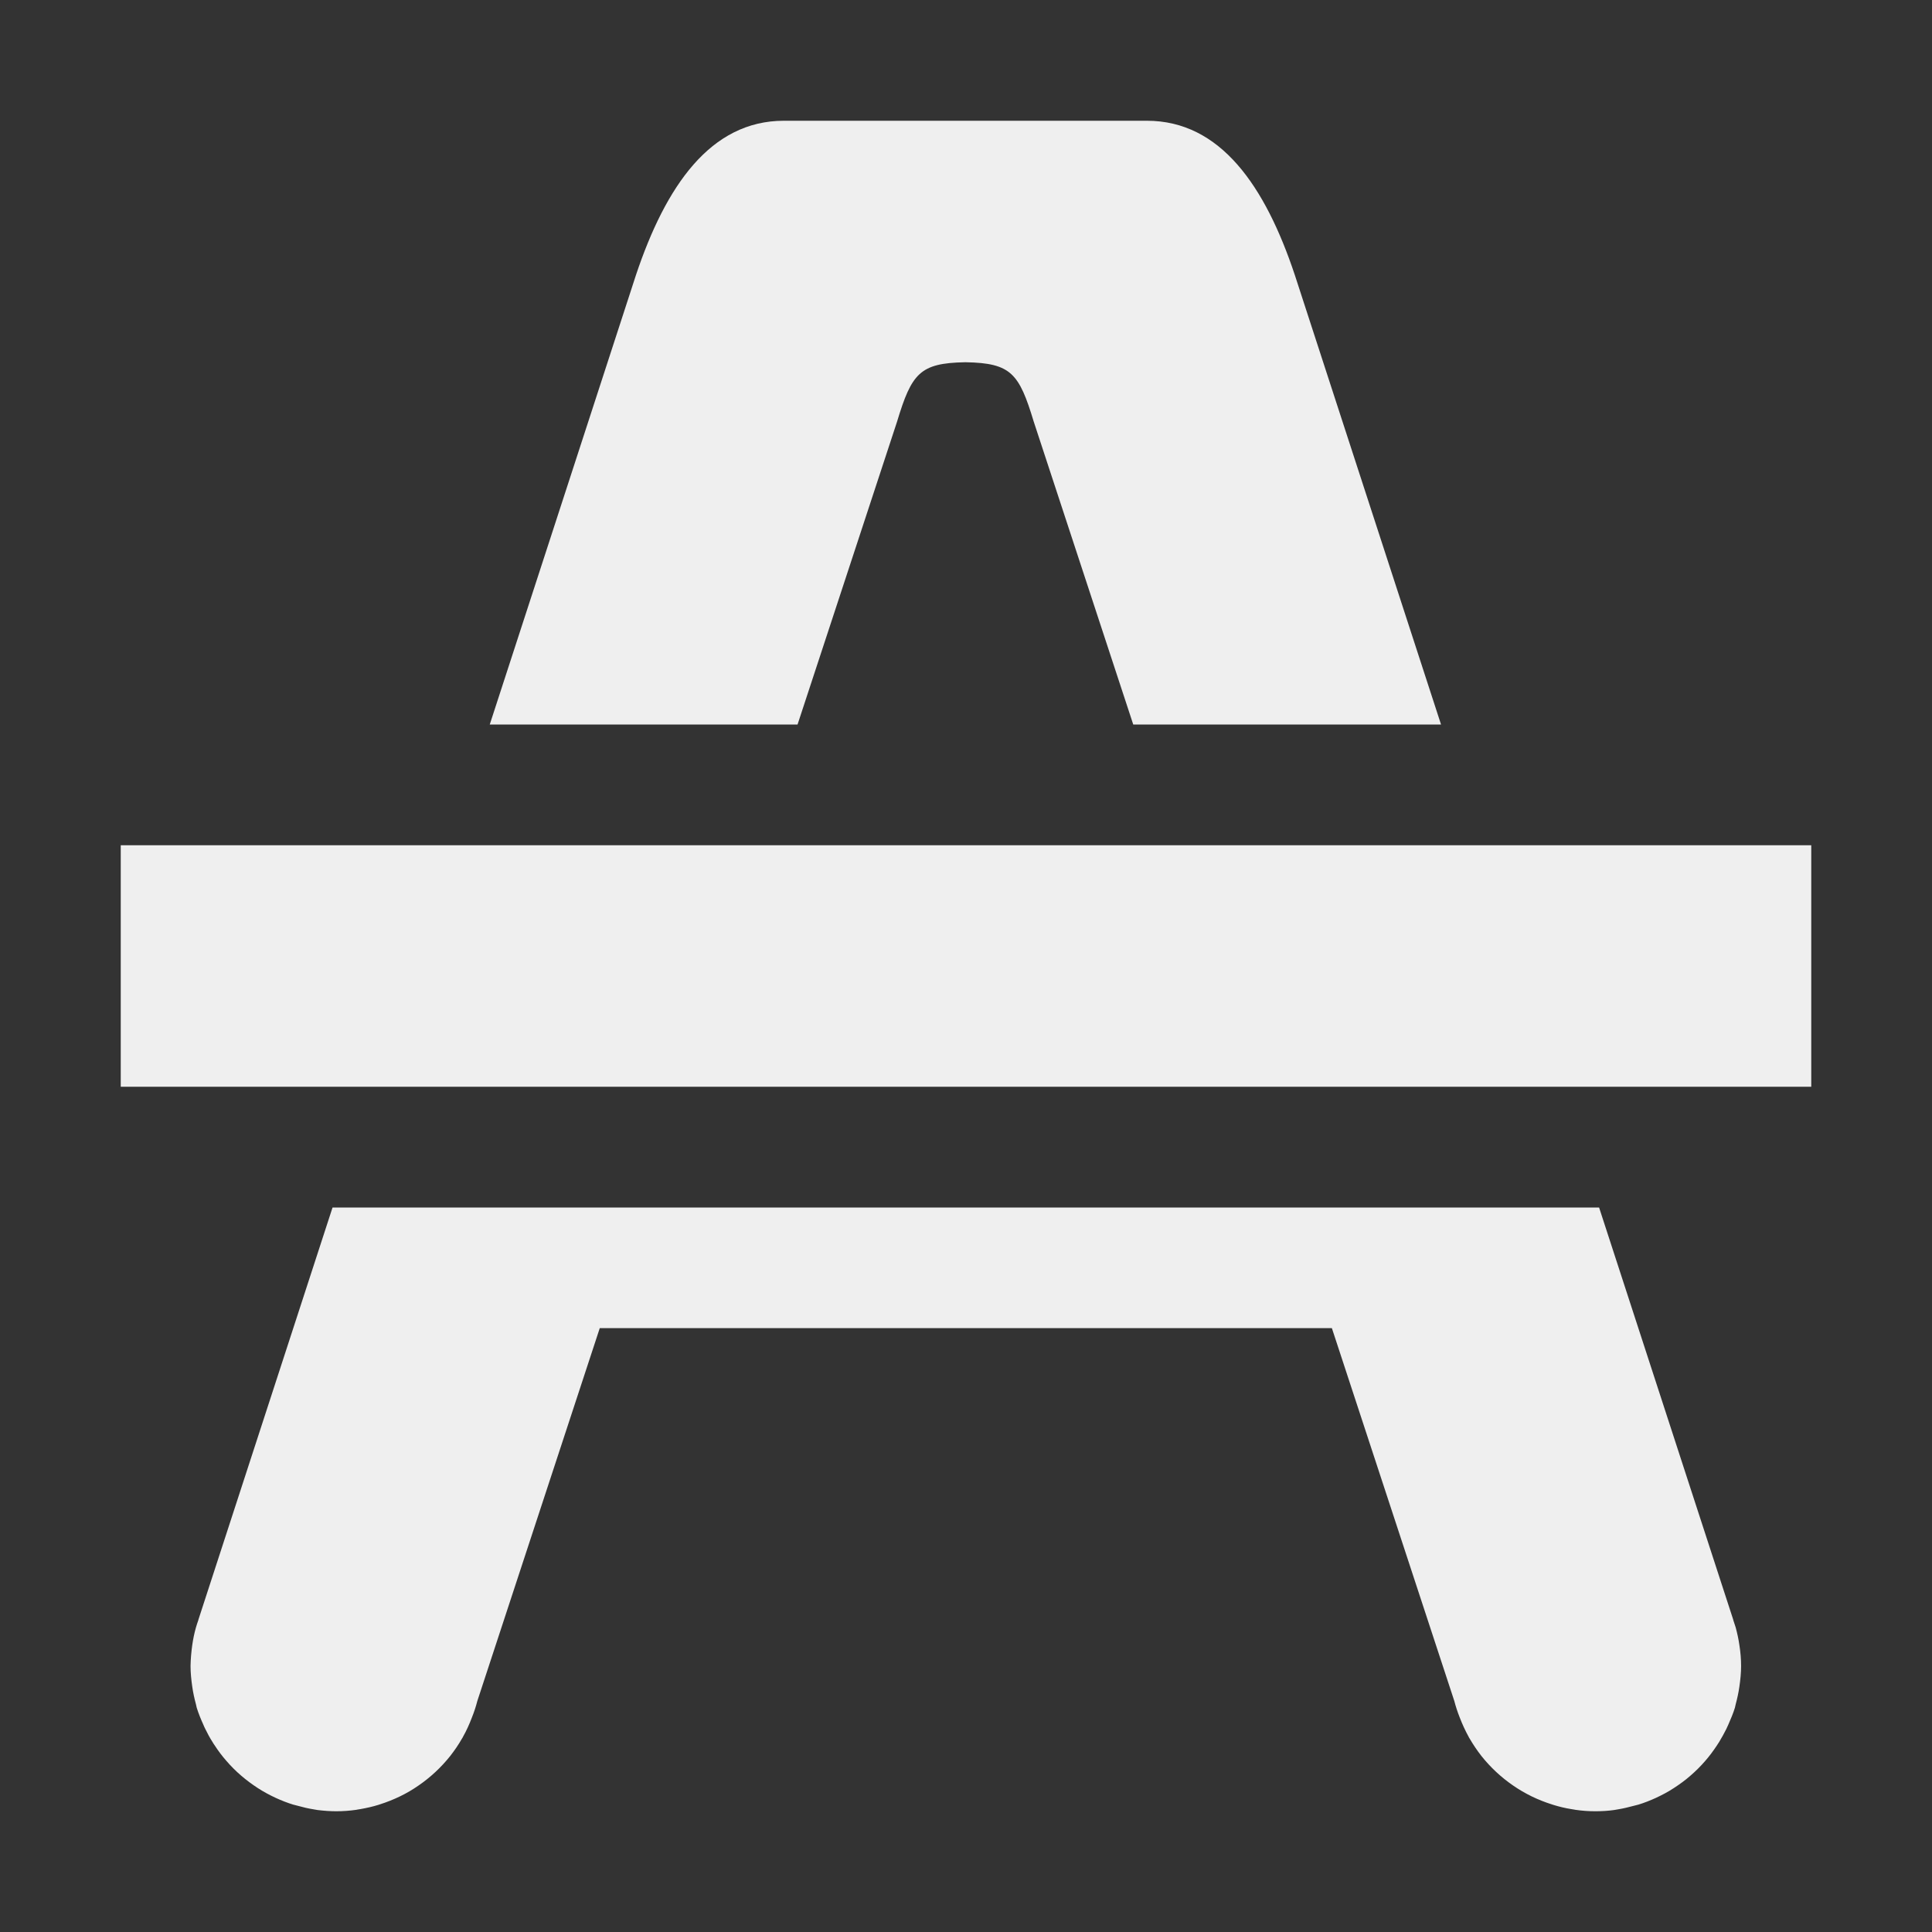 <svg viewBox="0 0 16 16" xmlns="http://www.w3.org/2000/svg"><rect x="0" y="0" width="16" height="16" fill="#333333" stroke="none"/><g fill="#efefef"><path d="m1 7v2h14v-2z"/><path d="m6.492 1c-.609 0-.979.542-1.225 1.277l-1.211 3.723h2.549l.824-2.508c.121-.4.189-.485.562-.492.003 0.0.005-0.0.008 0 .374.007.441.092.562.492l.824 2.508h2.549l-1.211-3.723c-.245-.735-.615-1.277-1.225-1.277h-1.5-.008zm-3.738 9-1.111 3.414v.002c-.007.02-.014.04-.02.061-.014.049-.024.098-.031.148-.008.057-.013.114-.014.172 0.0.058.006.114.014.17.007.051.018.1.031.148.002.009.004.018.006.027.015.048.034.095.055.141.005.012.01.024.016.035.018.037.037.073.059.107.006.011.013.021.02.031.029.045.061.087.096.127.037.043.078.084.121.121.044.038.09.072.139.104.048.031.098.058.15.082.046.021.094.04.143.055.003.001.005.001.008.002.01.003.021.005.031.008.042.012.085.022.129.029.012.002.023.004.035.006.051.006.102.01.154.01.056-0.0.111-.004.166-.012.003-.001.007-.001.01-.002.009-.001.017-.003.025-.004.05-.009.1-.02.148-.035.004-.001.008-.003.012-.004.057-.018.112-.04.166-.066.054-.026.105-.056.154-.09.099-.068.187-.15.262-.244.036-.046.069-.094.098-.145.001-.002.003-.004.004-.006.001-.003.002-.005.004-.008.029-.051.053-.105.074-.16.018-.045.033-.09.045-.137l1.014-3.088h6.063l1.014 3.088c.012.046.027.092.045.137.021.055.046.109.074.16.001.003.003.005.004.008.001.002.003.004.004.006.029.05.062.099.098.145.075.094.163.176.262.244.049.034.101.064.154.09.054.026.109.048.166.066.004.001.008.003.012.004.049.015.098.027.148.035.008.001.017.003.025.004.003.001.006.001.01.002.055.008.11.012.166.012.052 0 .104-.003.154-.01.012-.002.023-.004.035-.006.044-.007.087-.018.129-.029.01-.003.021-.005.031-.008.003-.001.005-.001.008-.002.049-.015.097-.034.143-.055.052-.024.103-.051.15-.082.049-.032.095-.065.139-.104.043-.037.084-.078.121-.121.035-.04.066-.082.096-.127.007-.01.013-.021.02-.031.021-.035.041-.071.059-.107.005-.012.011-.023.016-.035.02-.046.04-.092.055-.141.002-.009.004-.018.006-.027.013-.048.024-.098.031-.148.008-.056.014-.112.014-.17-0-.057-.005-.115-.014-.172-.007-.05-.018-.1-.031-.148-.006-.02-.013-.041-.02-.061v-.002l-1.111-3.414z"/></g></svg>